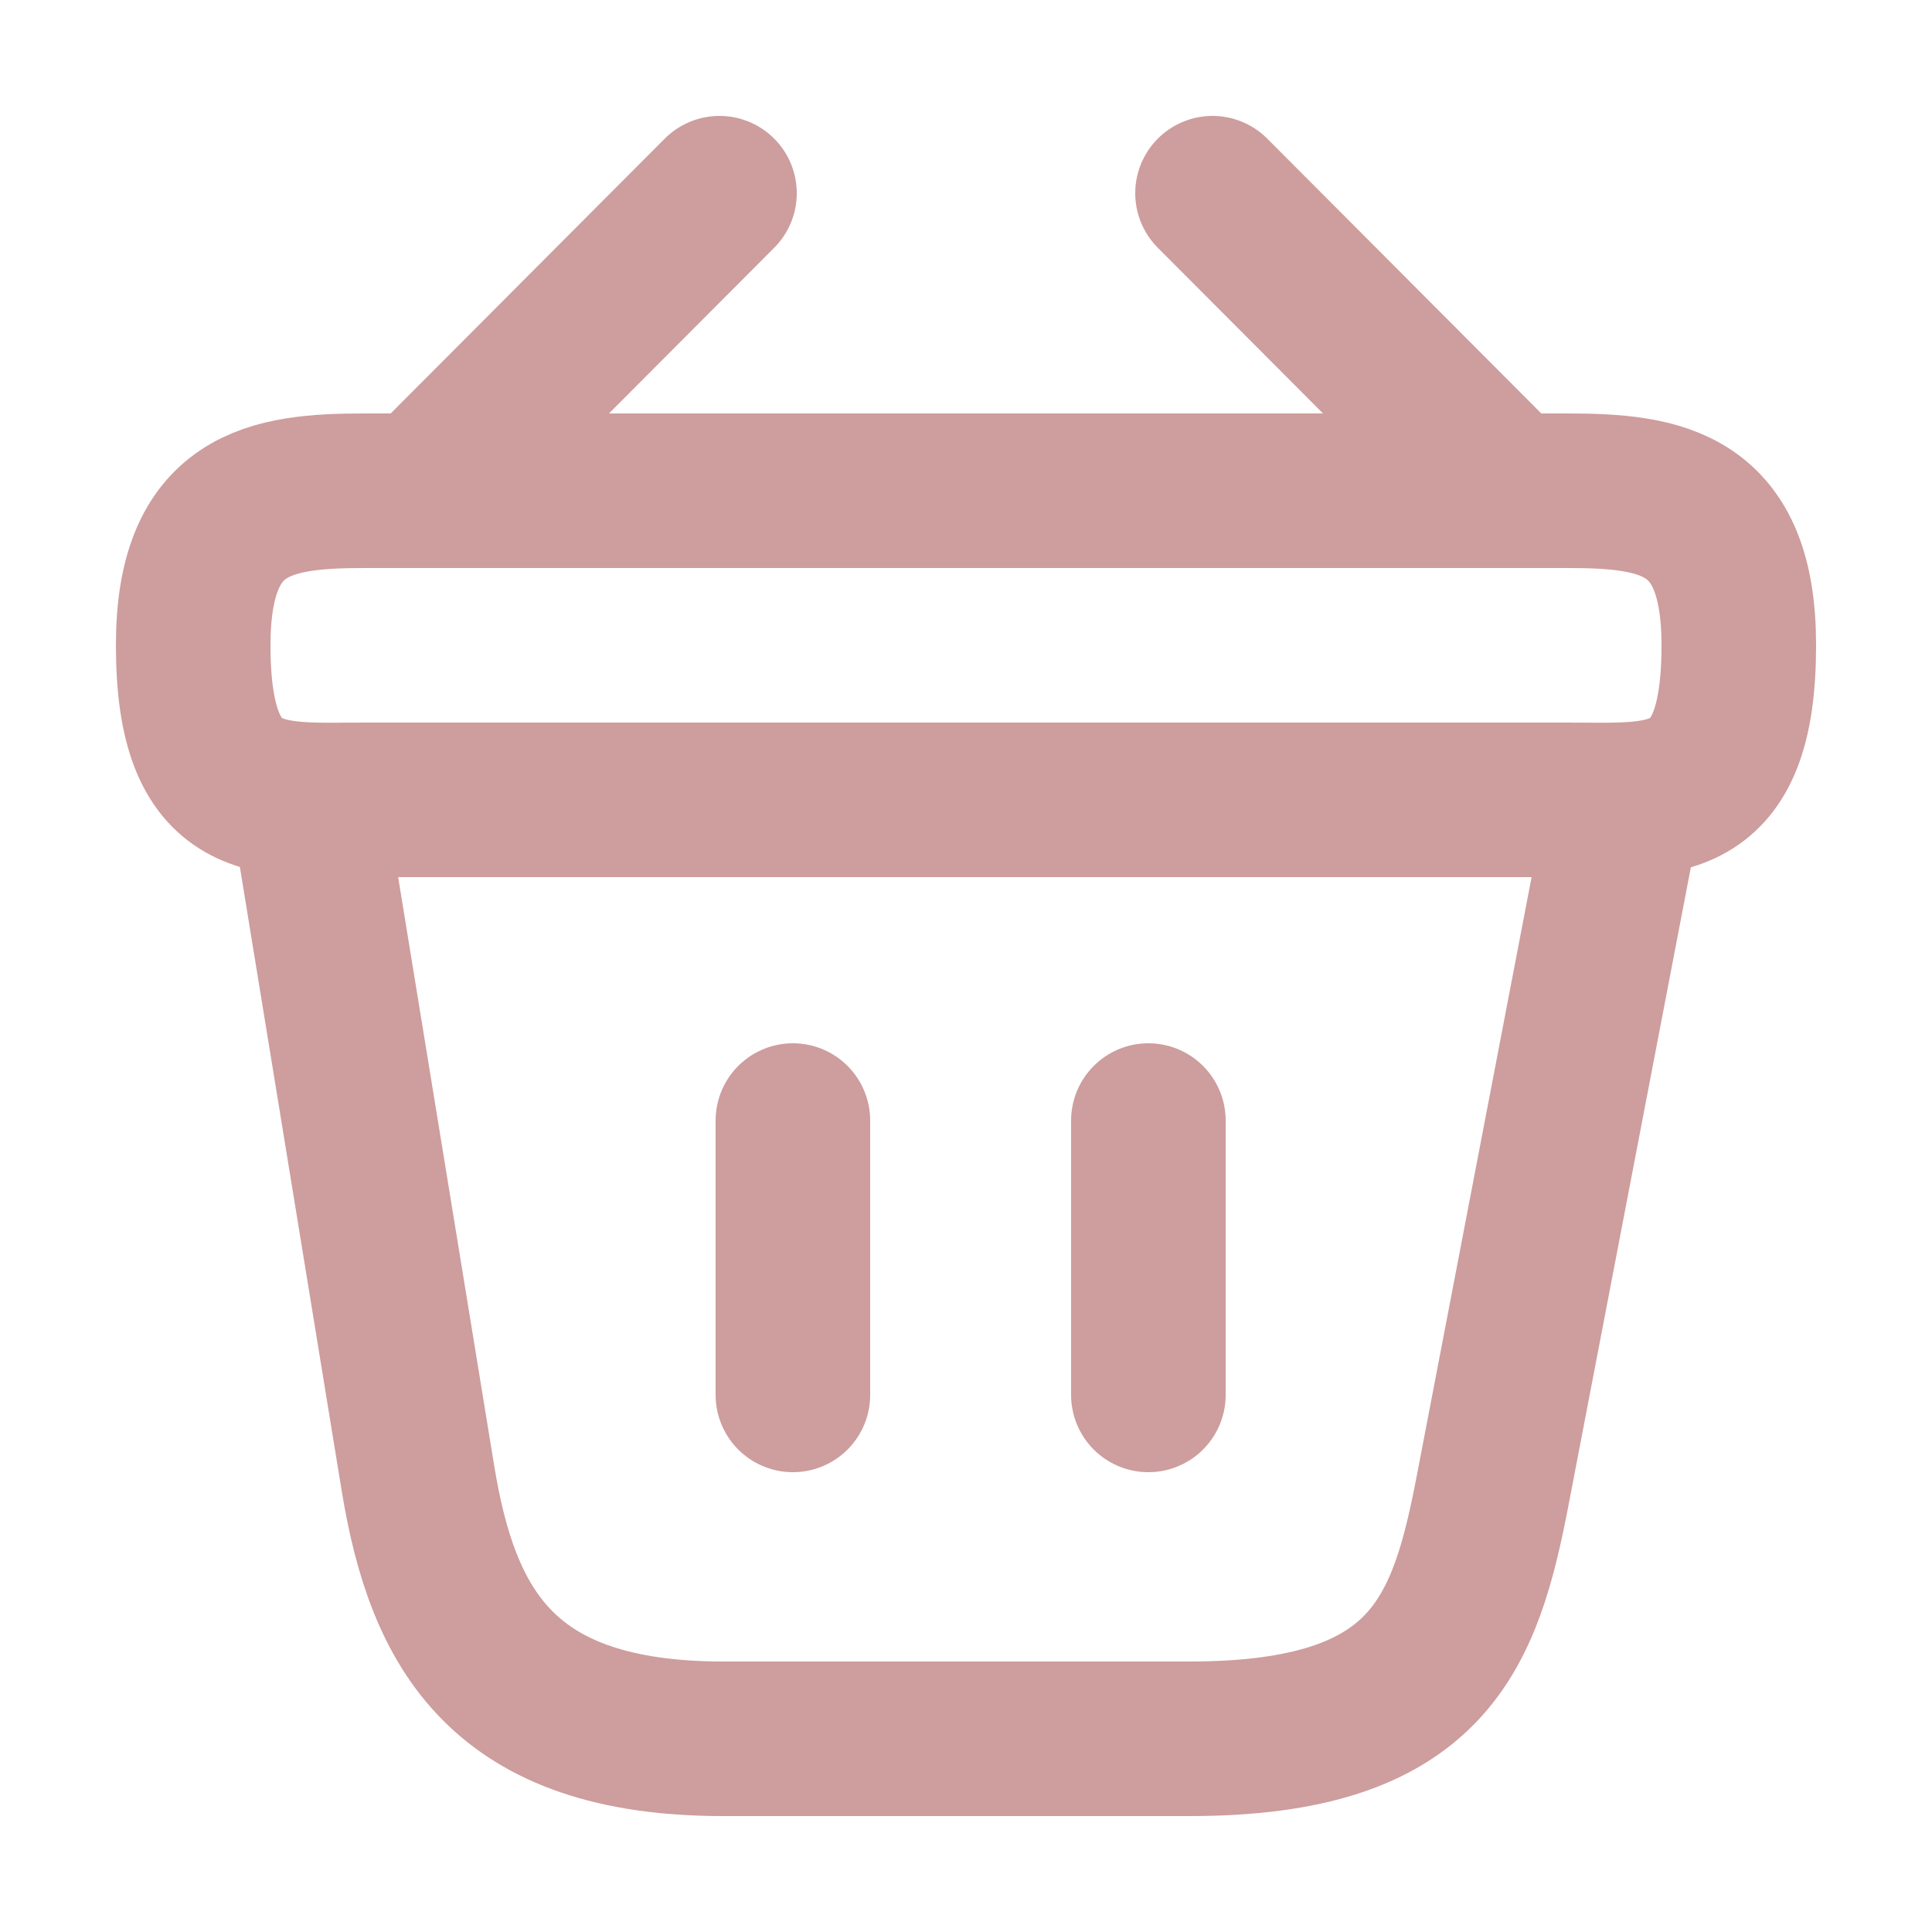<svg width="25" height="25" viewBox="0 0 25 25" fill="none" xmlns="http://www.w3.org/2000/svg">
<g id="cart">
<g id="vuesax/linear/bag">
<g id="bag">
<path id="Vector" d="M9.31 2.5L5.69 6.13" stroke="#CE9D9D" stroke-width="2" stroke-miterlimit="10" stroke-linecap="round" stroke-linejoin="round"/>
<path id="Vector_2" d="M15.69 2.5L19.31 6.13" stroke="#CE9D9D" stroke-width="2" stroke-miterlimit="10" stroke-linecap="round" stroke-linejoin="round"/>
<path id="Vector_3" d="M2.5 8.35C2.5 6.5 3.49 6.35 4.72 6.35H20.28C21.51 6.35 22.5 6.5 22.5 8.35C22.5 10.5 21.51 10.35 20.28 10.35H4.72C3.49 10.35 2.5 10.5 2.5 8.35Z" stroke="#CE9D9D" stroke-width="2"/>
<path id="Vector_4" d="M10.26 14.5V18.05" stroke="#CE9D9D" stroke-width="2" stroke-linecap="round"/>
<path id="Vector_5" d="M14.86 14.5V18.05" stroke="#CE9D9D" stroke-width="2" stroke-linecap="round"/>
<path id="Vector_6" d="M4 10.5L5.41 19.14C5.73 21.08 6.5 22.5 9.36 22.5H15.39C18.5 22.5 18.96 21.14 19.32 19.26L21 10.5" stroke="#CE9D9D" stroke-width="2" stroke-linecap="round"/>
</g>
</g>
</g>
</svg>
